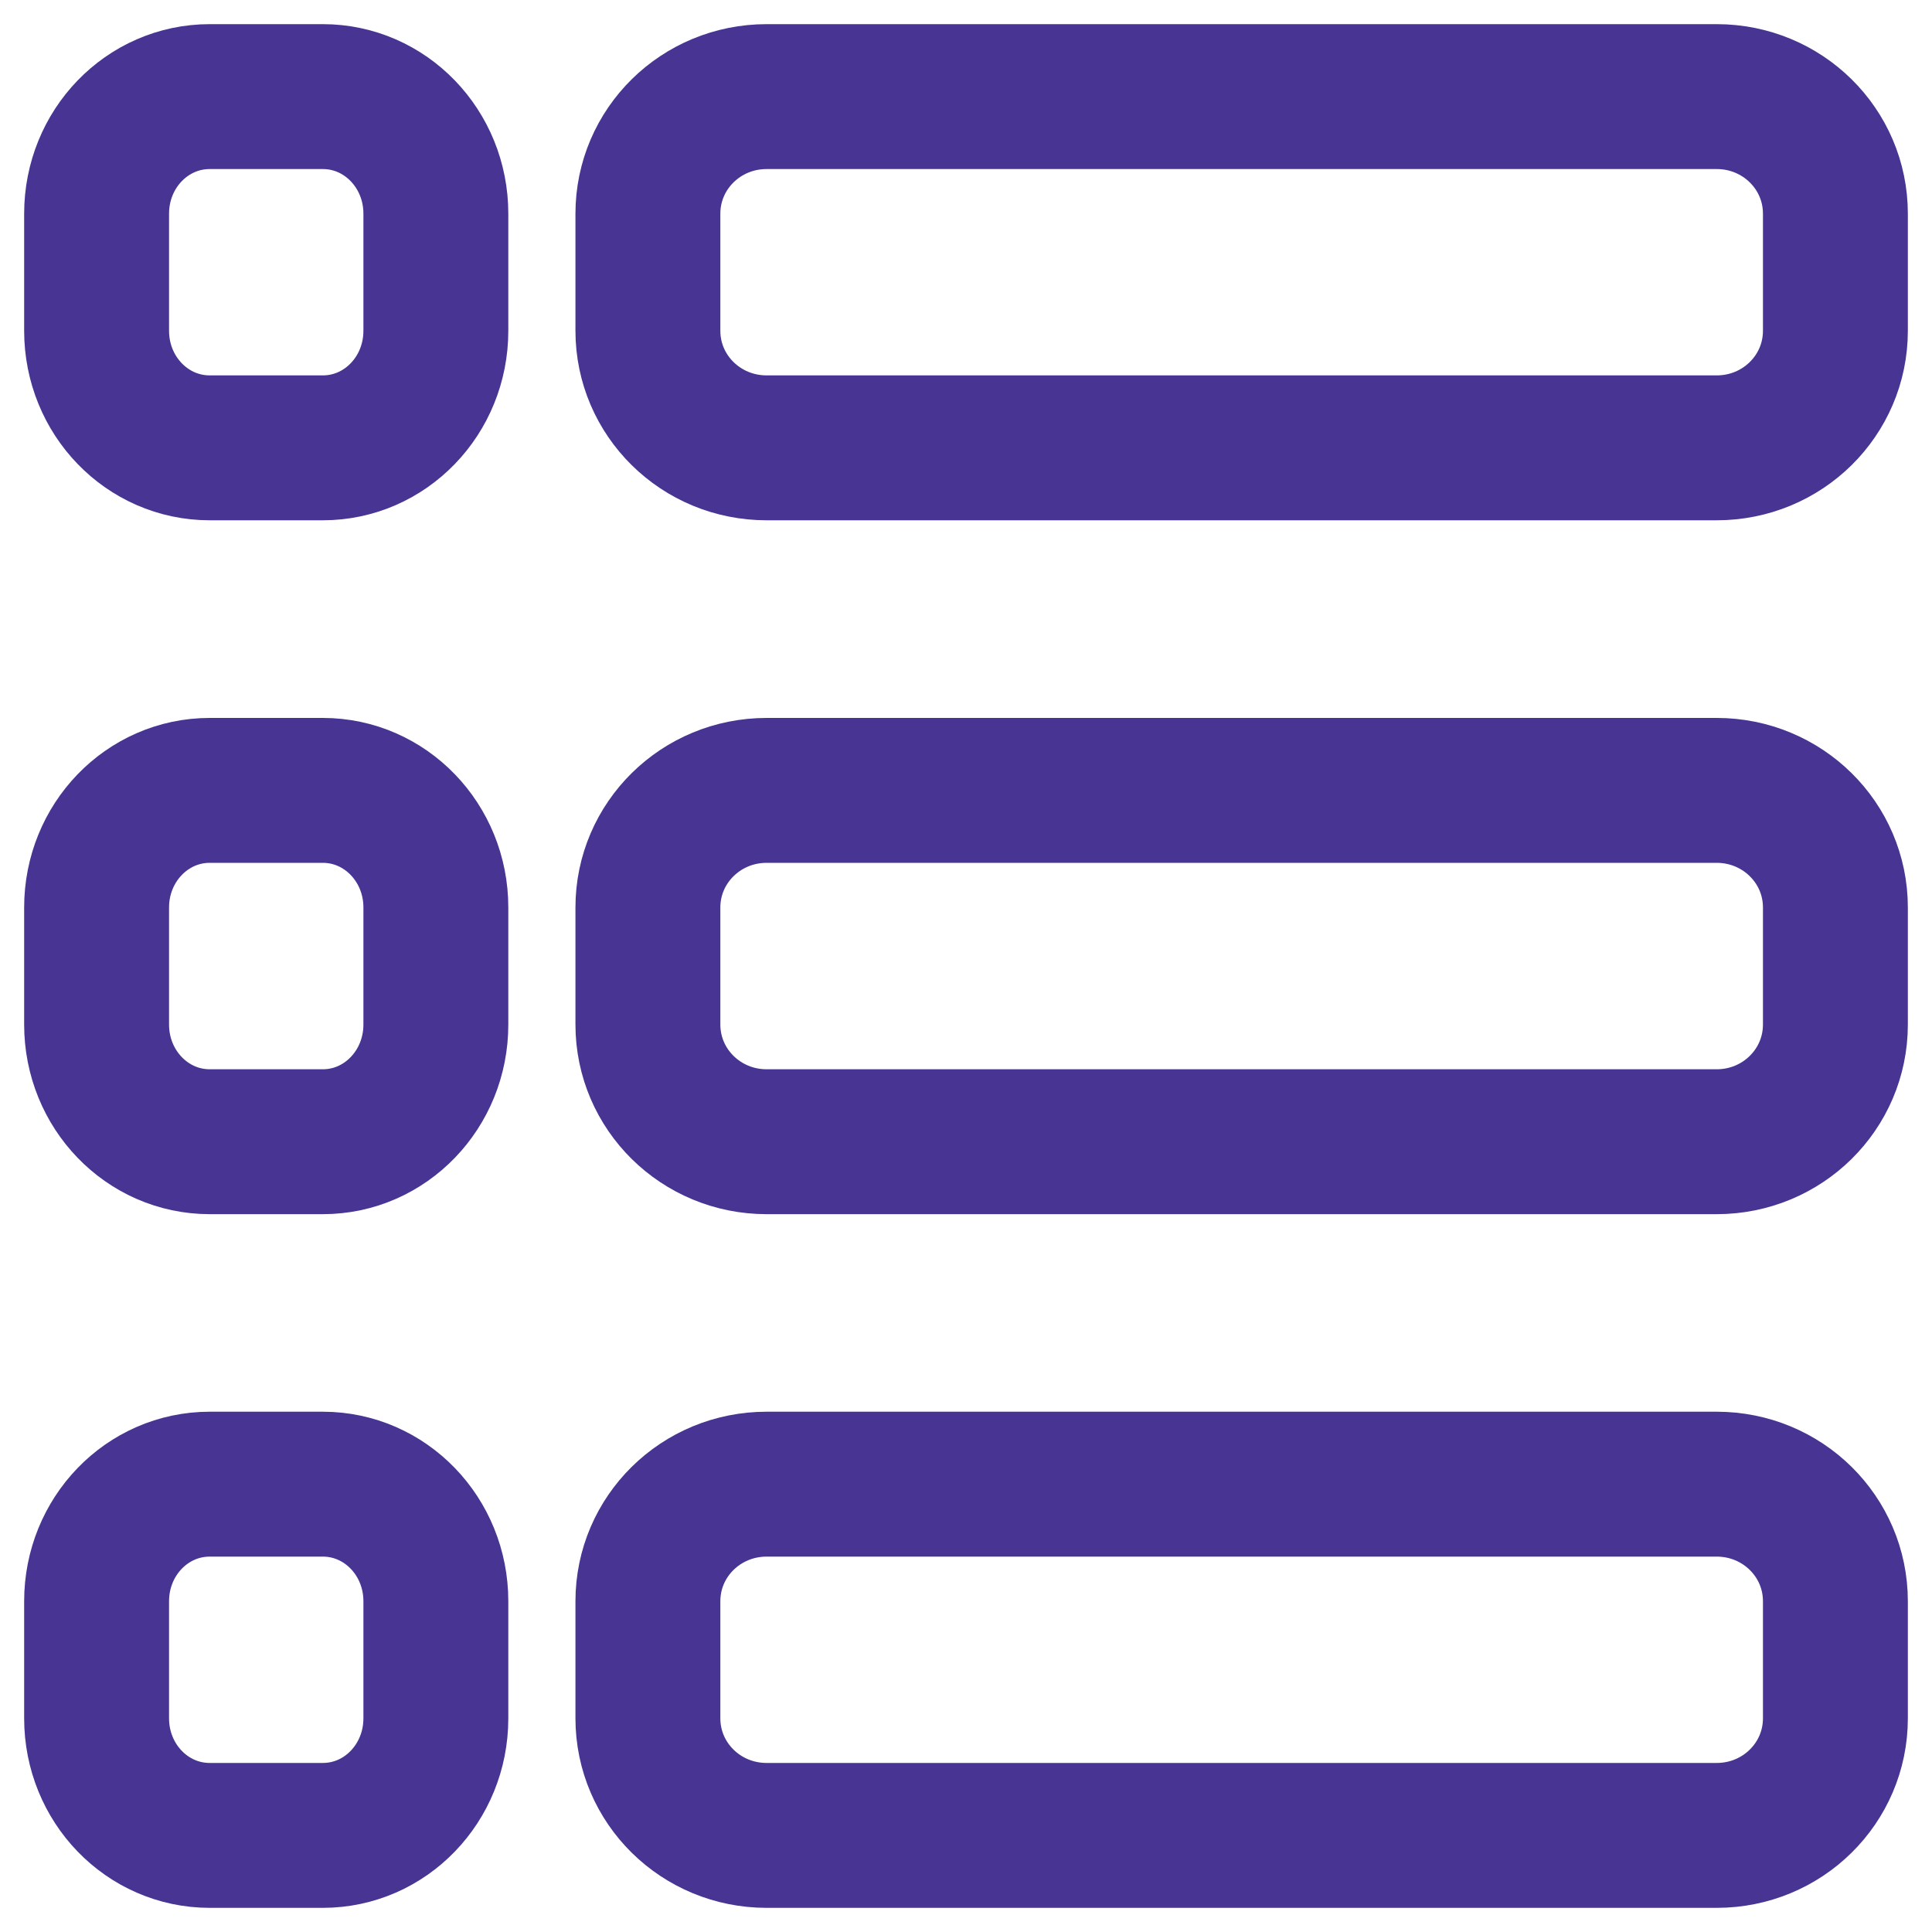 <svg width="20" height="20" viewBox="0 0 20 20" fill="none" xmlns="http://www.w3.org/2000/svg">
<path d="M6.707 2.212C6.707 1.541 7.256 1 7.936 1H17.771C18.451 1 19 1.541 19 2.212V3.424C19 4.095 18.451 4.636 17.771 4.636H7.936C7.256 4.636 6.707 4.095 6.707 3.424V2.212Z" stroke="#483493" stroke-width="1.5" stroke-linecap="round" stroke-linejoin="round"/>
<path d="M6.707 9.394C6.707 8.724 7.256 8.182 7.936 8.182H17.771C18.451 8.182 19 8.724 19 9.394V10.606C19 11.277 18.451 11.819 17.771 11.819H7.936C7.256 11.819 6.707 11.277 6.707 10.606V9.394Z" stroke="#483493" stroke-width="1.5" stroke-linecap="round" stroke-linejoin="round"/>
<path d="M6.707 16.576C6.707 15.905 7.256 15.364 7.936 15.364H17.771C18.451 15.364 19 15.905 19 16.576V17.788C19 18.459 18.451 19 17.771 19H7.936C7.256 19 6.707 18.459 6.707 17.788V16.576Z" stroke="#483493" stroke-width="1.5" stroke-linecap="round" stroke-linejoin="round"/>
<path d="M1 2.212C1 1.541 1.523 1 2.171 1H3.342C3.989 1 4.512 1.541 4.512 2.212V3.424C4.512 4.095 3.989 4.636 3.342 4.636H2.171C1.523 4.636 1 4.095 1 3.424V2.212Z" stroke="#483493" stroke-width="1.5" stroke-linecap="round" stroke-linejoin="round"/>
<path d="M1 9.394C1 8.724 1.523 8.182 2.171 8.182H3.342C3.989 8.182 4.512 8.724 4.512 9.394V10.606C4.512 11.277 3.989 11.819 3.342 11.819H2.171C1.523 11.819 1 11.277 1 10.606V9.394Z" stroke="#483493" stroke-width="1.5" stroke-linecap="round" stroke-linejoin="round"/>
<path d="M1 16.576C1 15.905 1.523 15.364 2.171 15.364H3.342C3.989 15.364 4.512 15.905 4.512 16.576V17.788C4.512 18.459 3.989 19 3.342 19H2.171C1.523 19 1 18.459 1 17.788V16.576Z" stroke="#483493" stroke-width="1.5" stroke-linecap="round" stroke-linejoin="round"/>
</svg>
